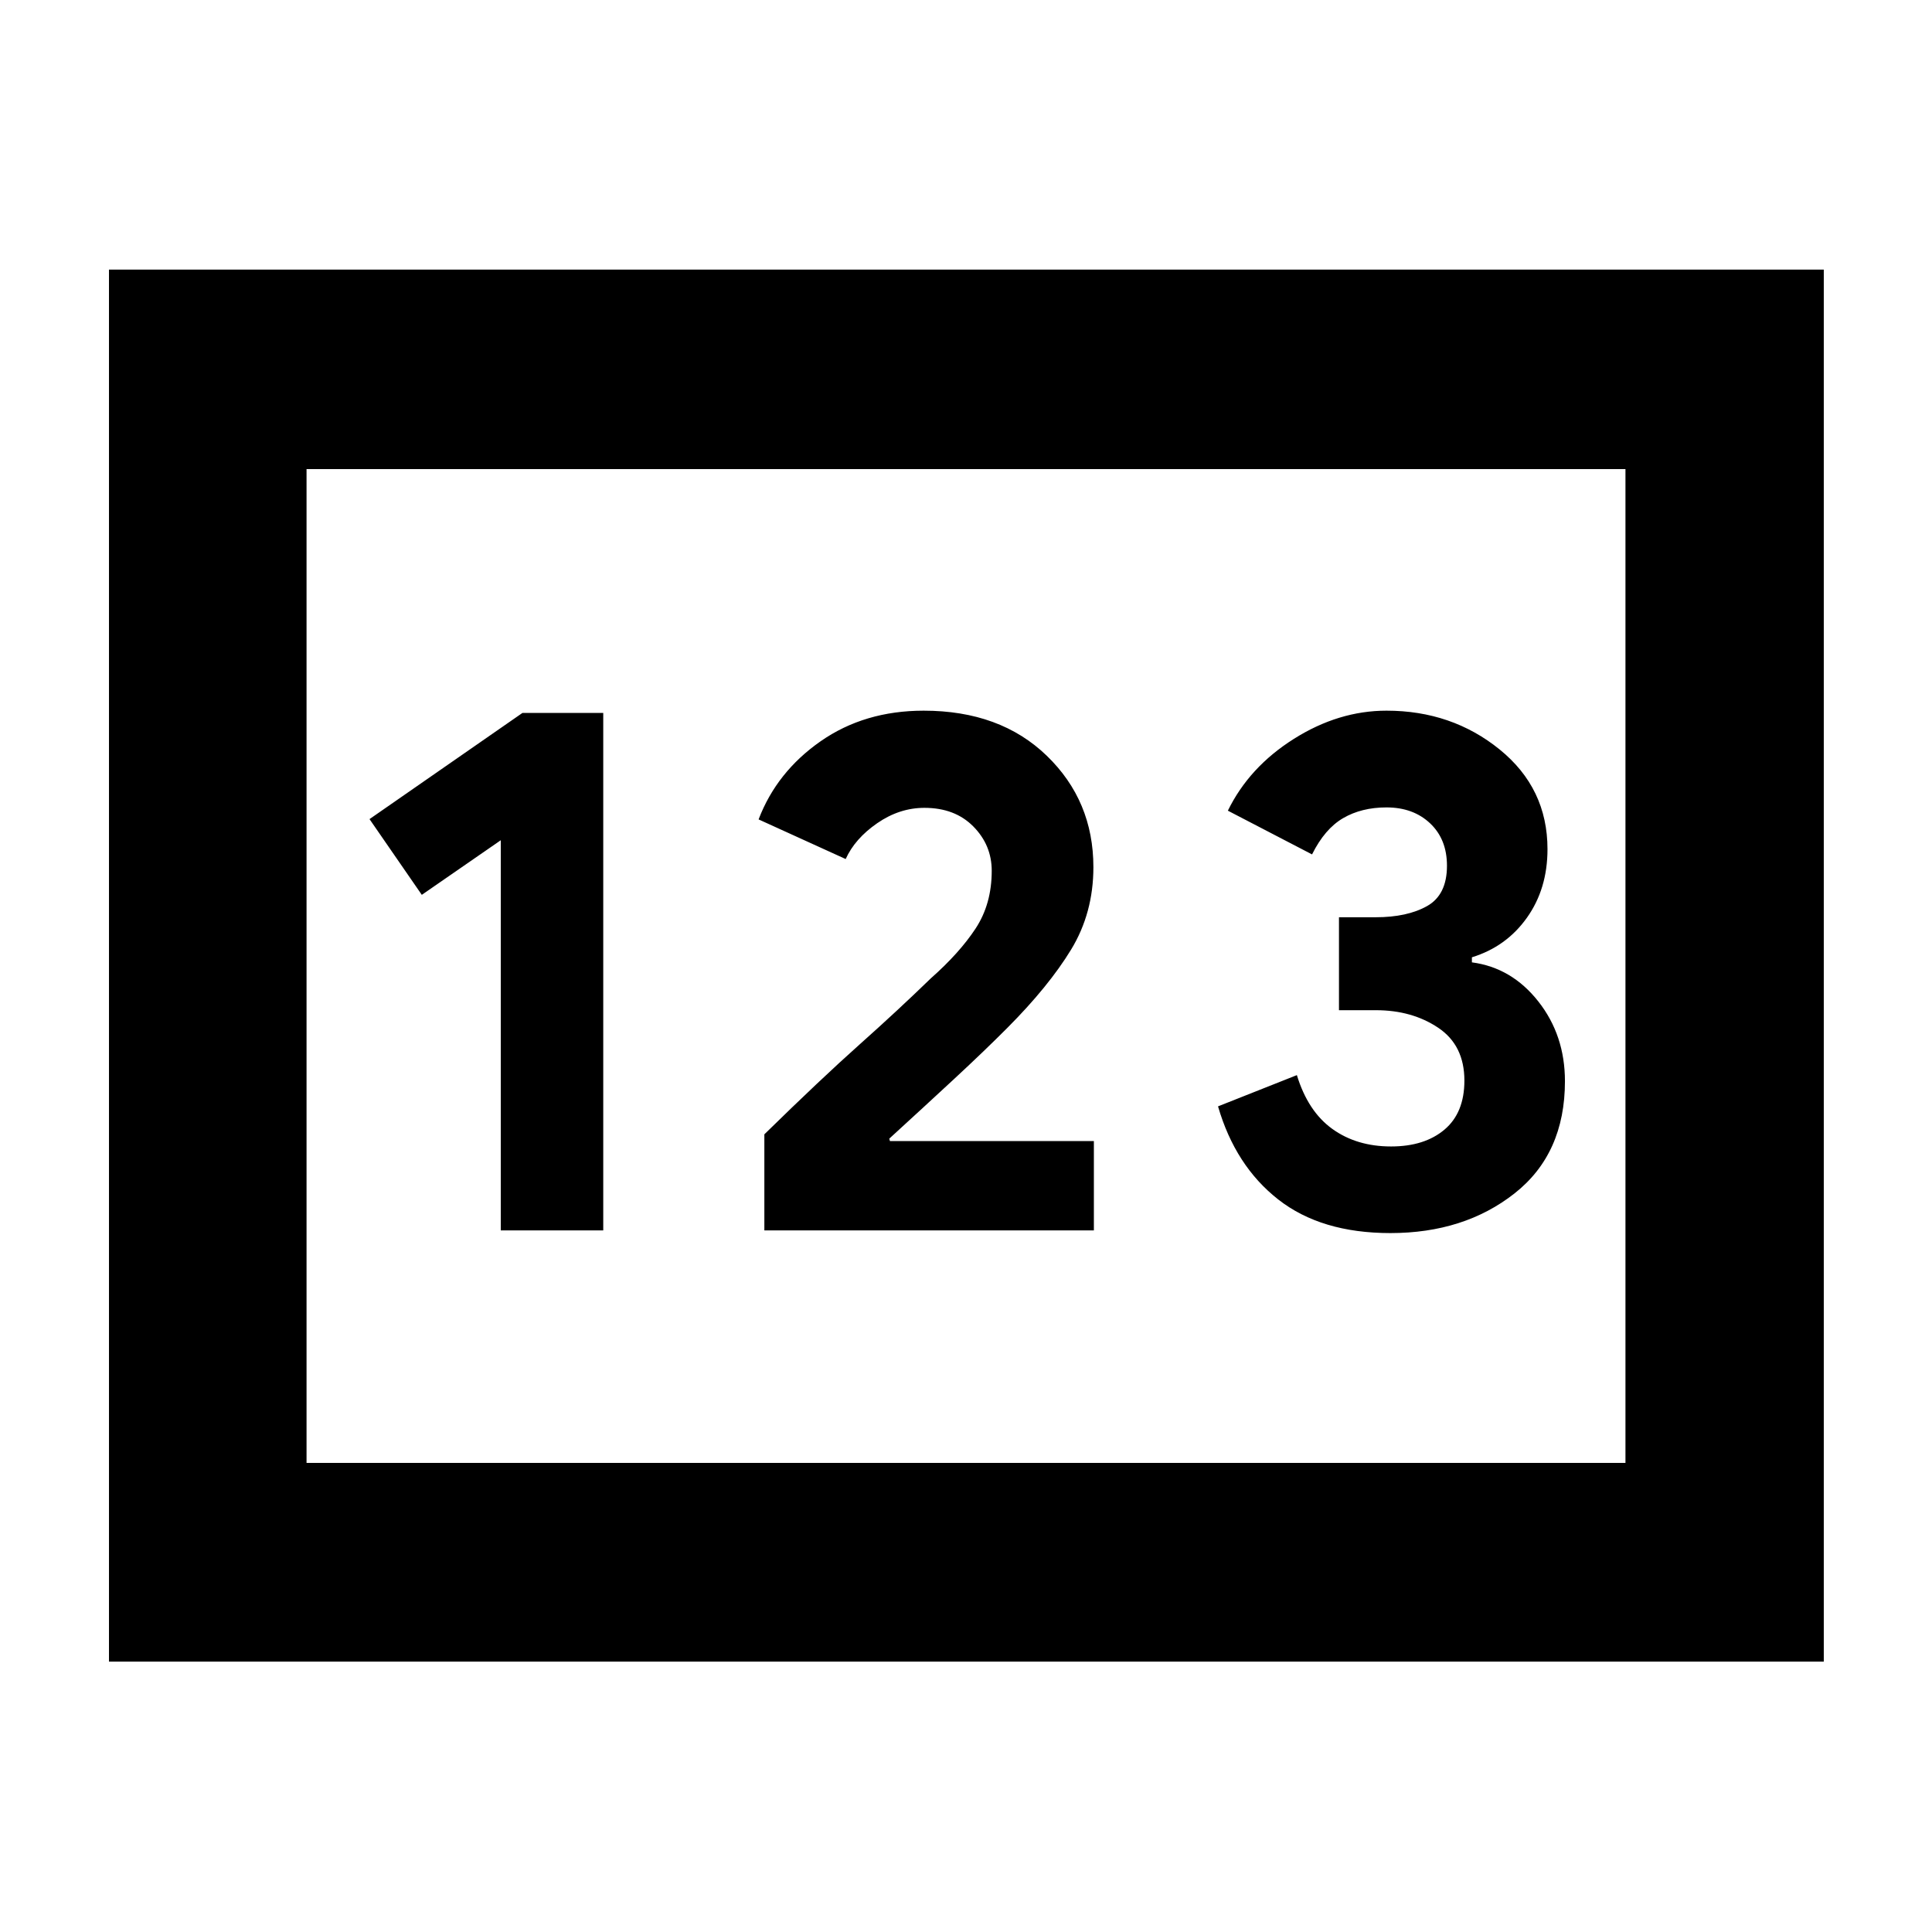 <svg xmlns="http://www.w3.org/2000/svg" height="40" viewBox="0 -960 960 960" width="40"><path d="M54.15-134.35v-691.68h852.08v691.68H54.15Zm194.68-214.26h50.92v-257.13h-40.16l-75.98 52.75 25.98 37.63 39.24-27.13v193.88Zm130.97 0h163.74v-44.41H442.2l-.32-1.2q17.48-15.98 32.52-29.92 15.03-13.95 26.14-25.11 20.56-20.65 31.66-38.87 11.1-18.22 11.1-40.99 0-32.96-23.16-55.36t-61.17-22.4q-29.43 0-51.23 15.21-21.8 15.22-30.8 38.82l43.27 19.69q4.59-10.15 15.66-17.8 11.07-7.64 23.46-7.64 15.16 0 24.3 9.25 9.15 9.25 9.15 22.03 0 16.49-8 28.66-8 12.18-22.3 24.82-16.26 15.79-35.32 32.78-19.06 16.99-47.36 44.69v47.75Zm311.07 1.32q36.63 0 61.69-19.71 25.05-19.71 25.05-55.75 0-22.83-13.23-39.64-13.23-16.8-33-19.42v-2.51q17.08-5.26 27.32-19.64 10.24-14.38 10.24-34.09 0-30.26-23.78-49.54-23.78-19.28-56.22-19.28-23.81 0-46.02 14.01-22.21 14-32.8 35.68l41.83 21.73q6.31-12.71 15.46-18.03 9.15-5.32 21.53-5.32 13.28 0 21.66 7.9 8.39 7.9 8.39 21.09 0 14.46-9.87 20.02-9.87 5.57-25.6 5.57h-18.19v46.18h18.33q17.96 0 30.97 8.72 13.02 8.72 13.02 26.26 0 16.01-9.91 24.37-9.92 8.36-26.51 8.36-17.09 0-29.2-8.71t-17.62-26.74l-39.18 15.53q8.58 29.52 29.89 46.24 21.32 16.72 55.75 16.72Zm-538.55 114.2h655.36v-493.82H152.32v493.82Zm0 0v-493.82 493.82Z"/></svg>